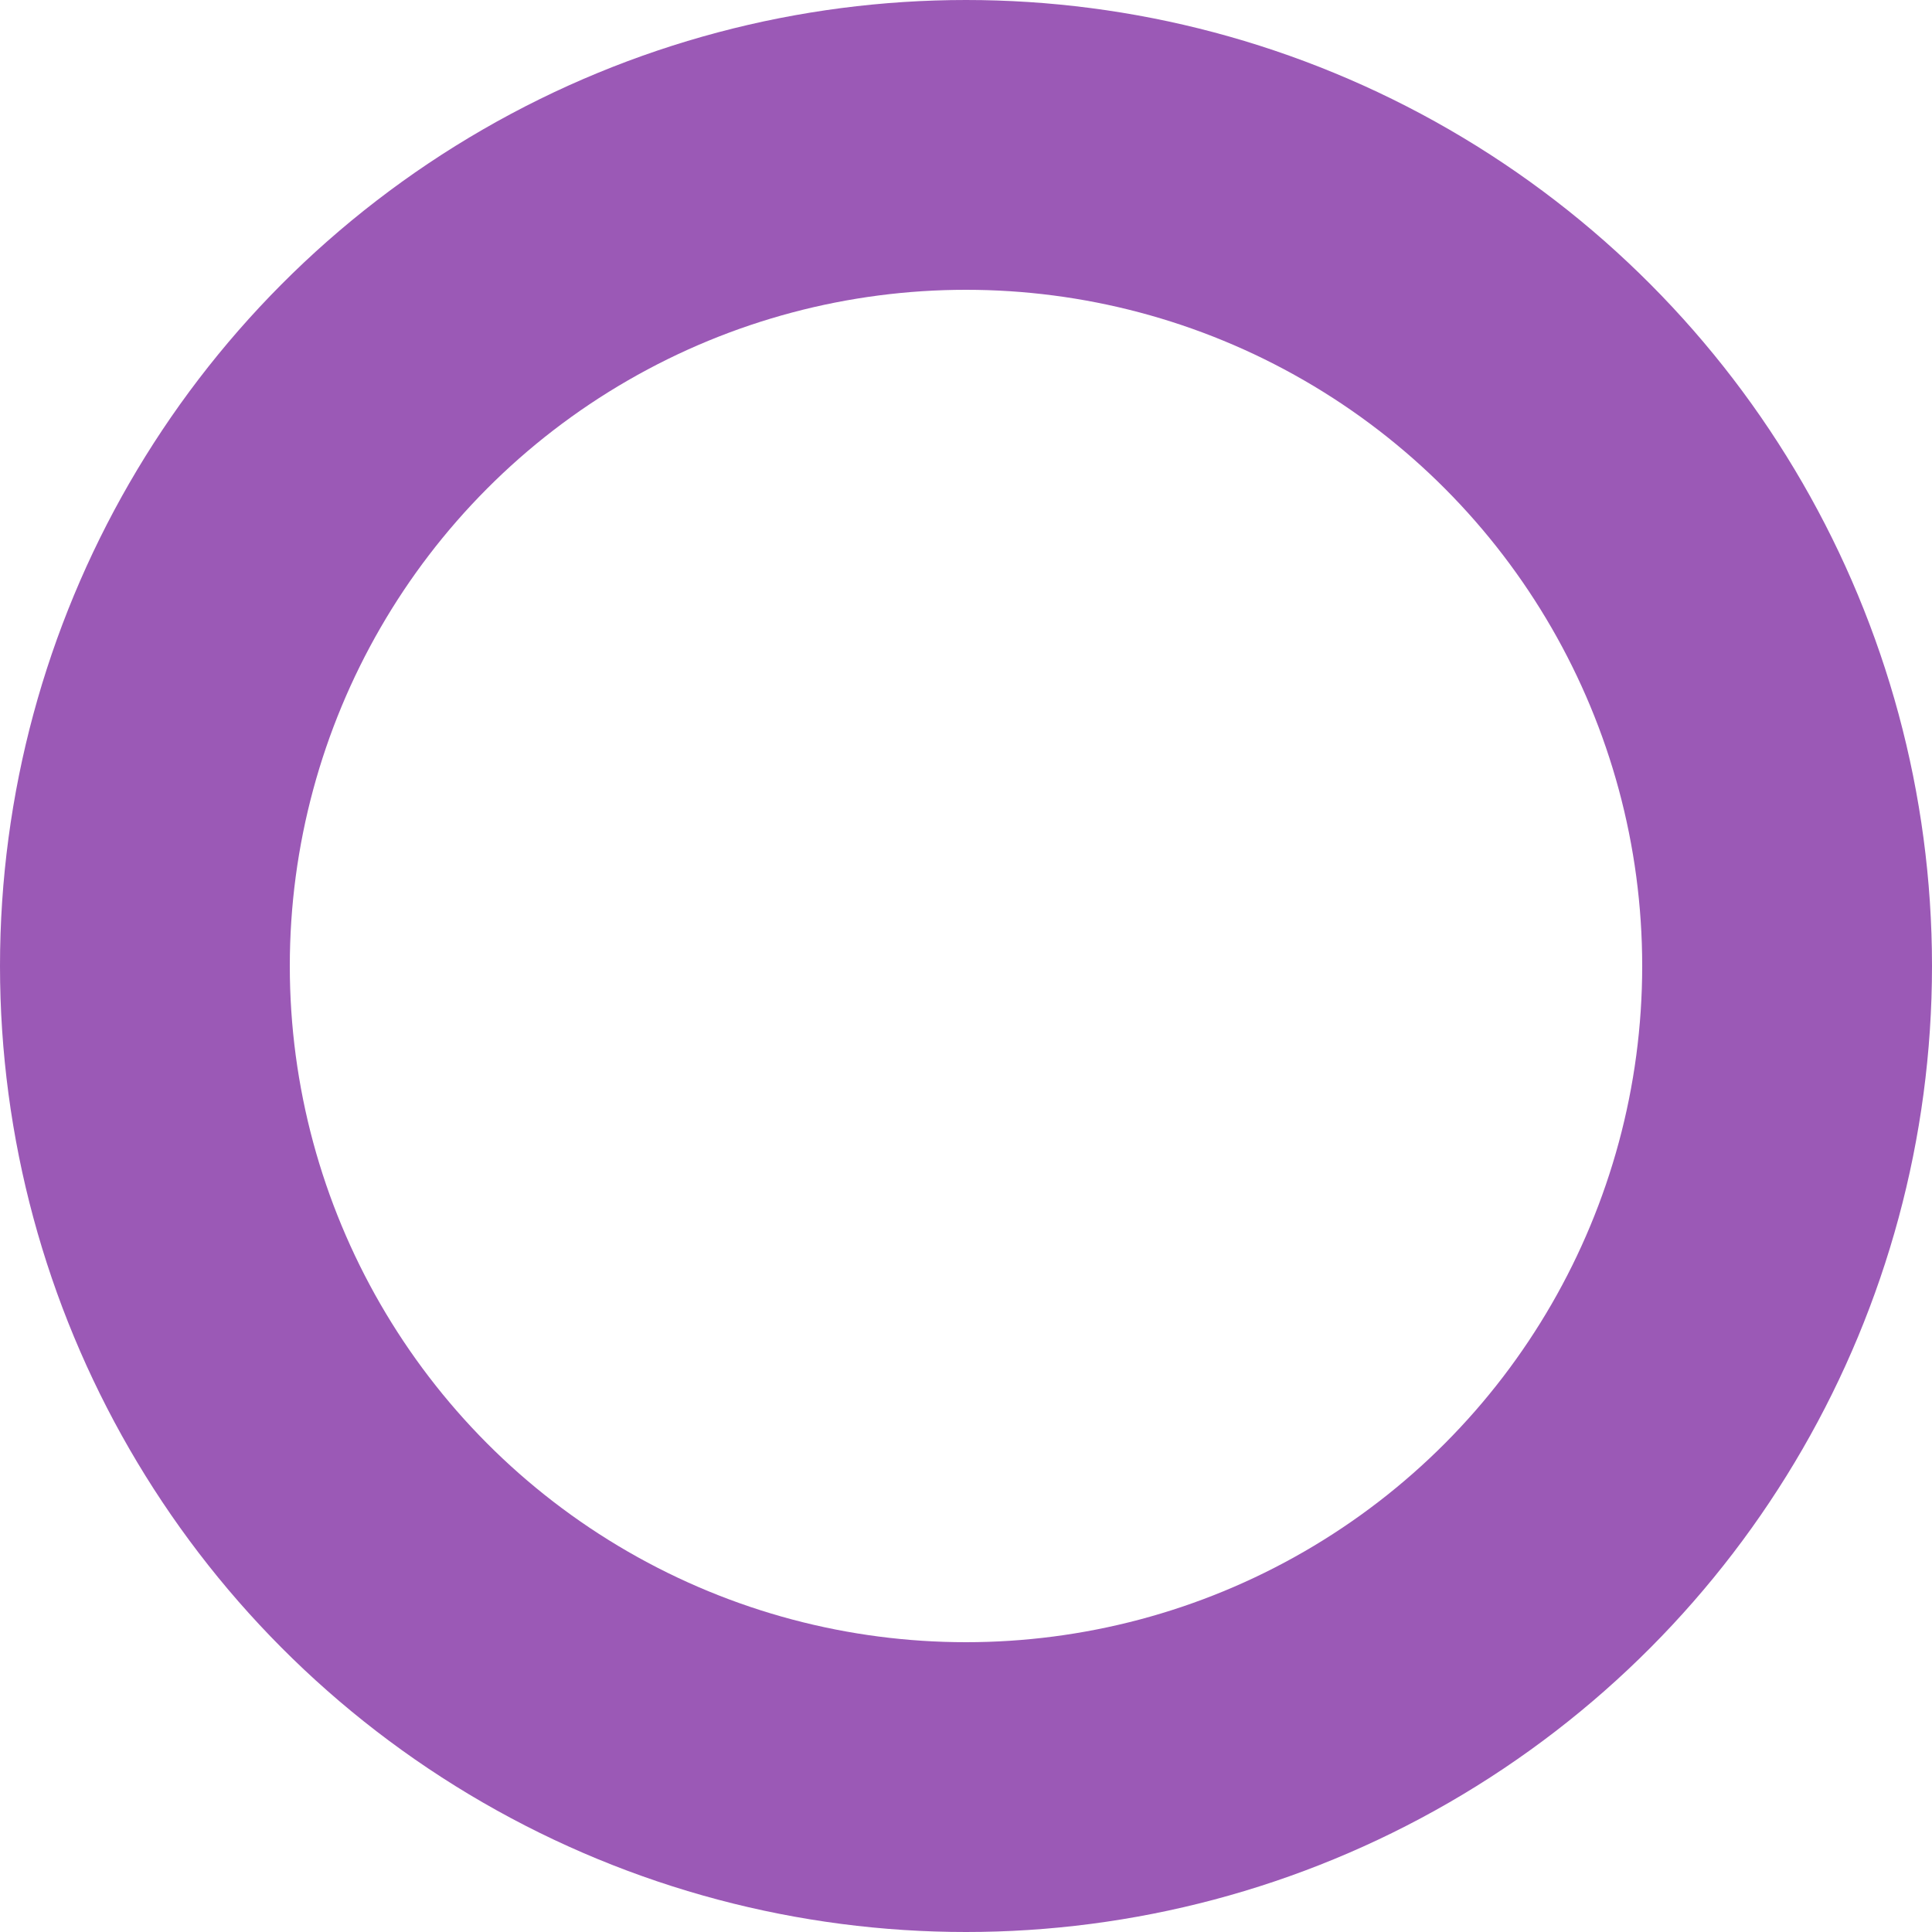 <svg xmlns="http://www.w3.org/2000/svg" width="20" height="20" viewBox="0 0 20 20"><g fill="none" stroke="#9b59b6" stroke-width="3"><circle cx="10" cy="10" r="10" stroke="none"/><circle cx="10" cy="10" r="8.5" fill="none"/></g></svg>